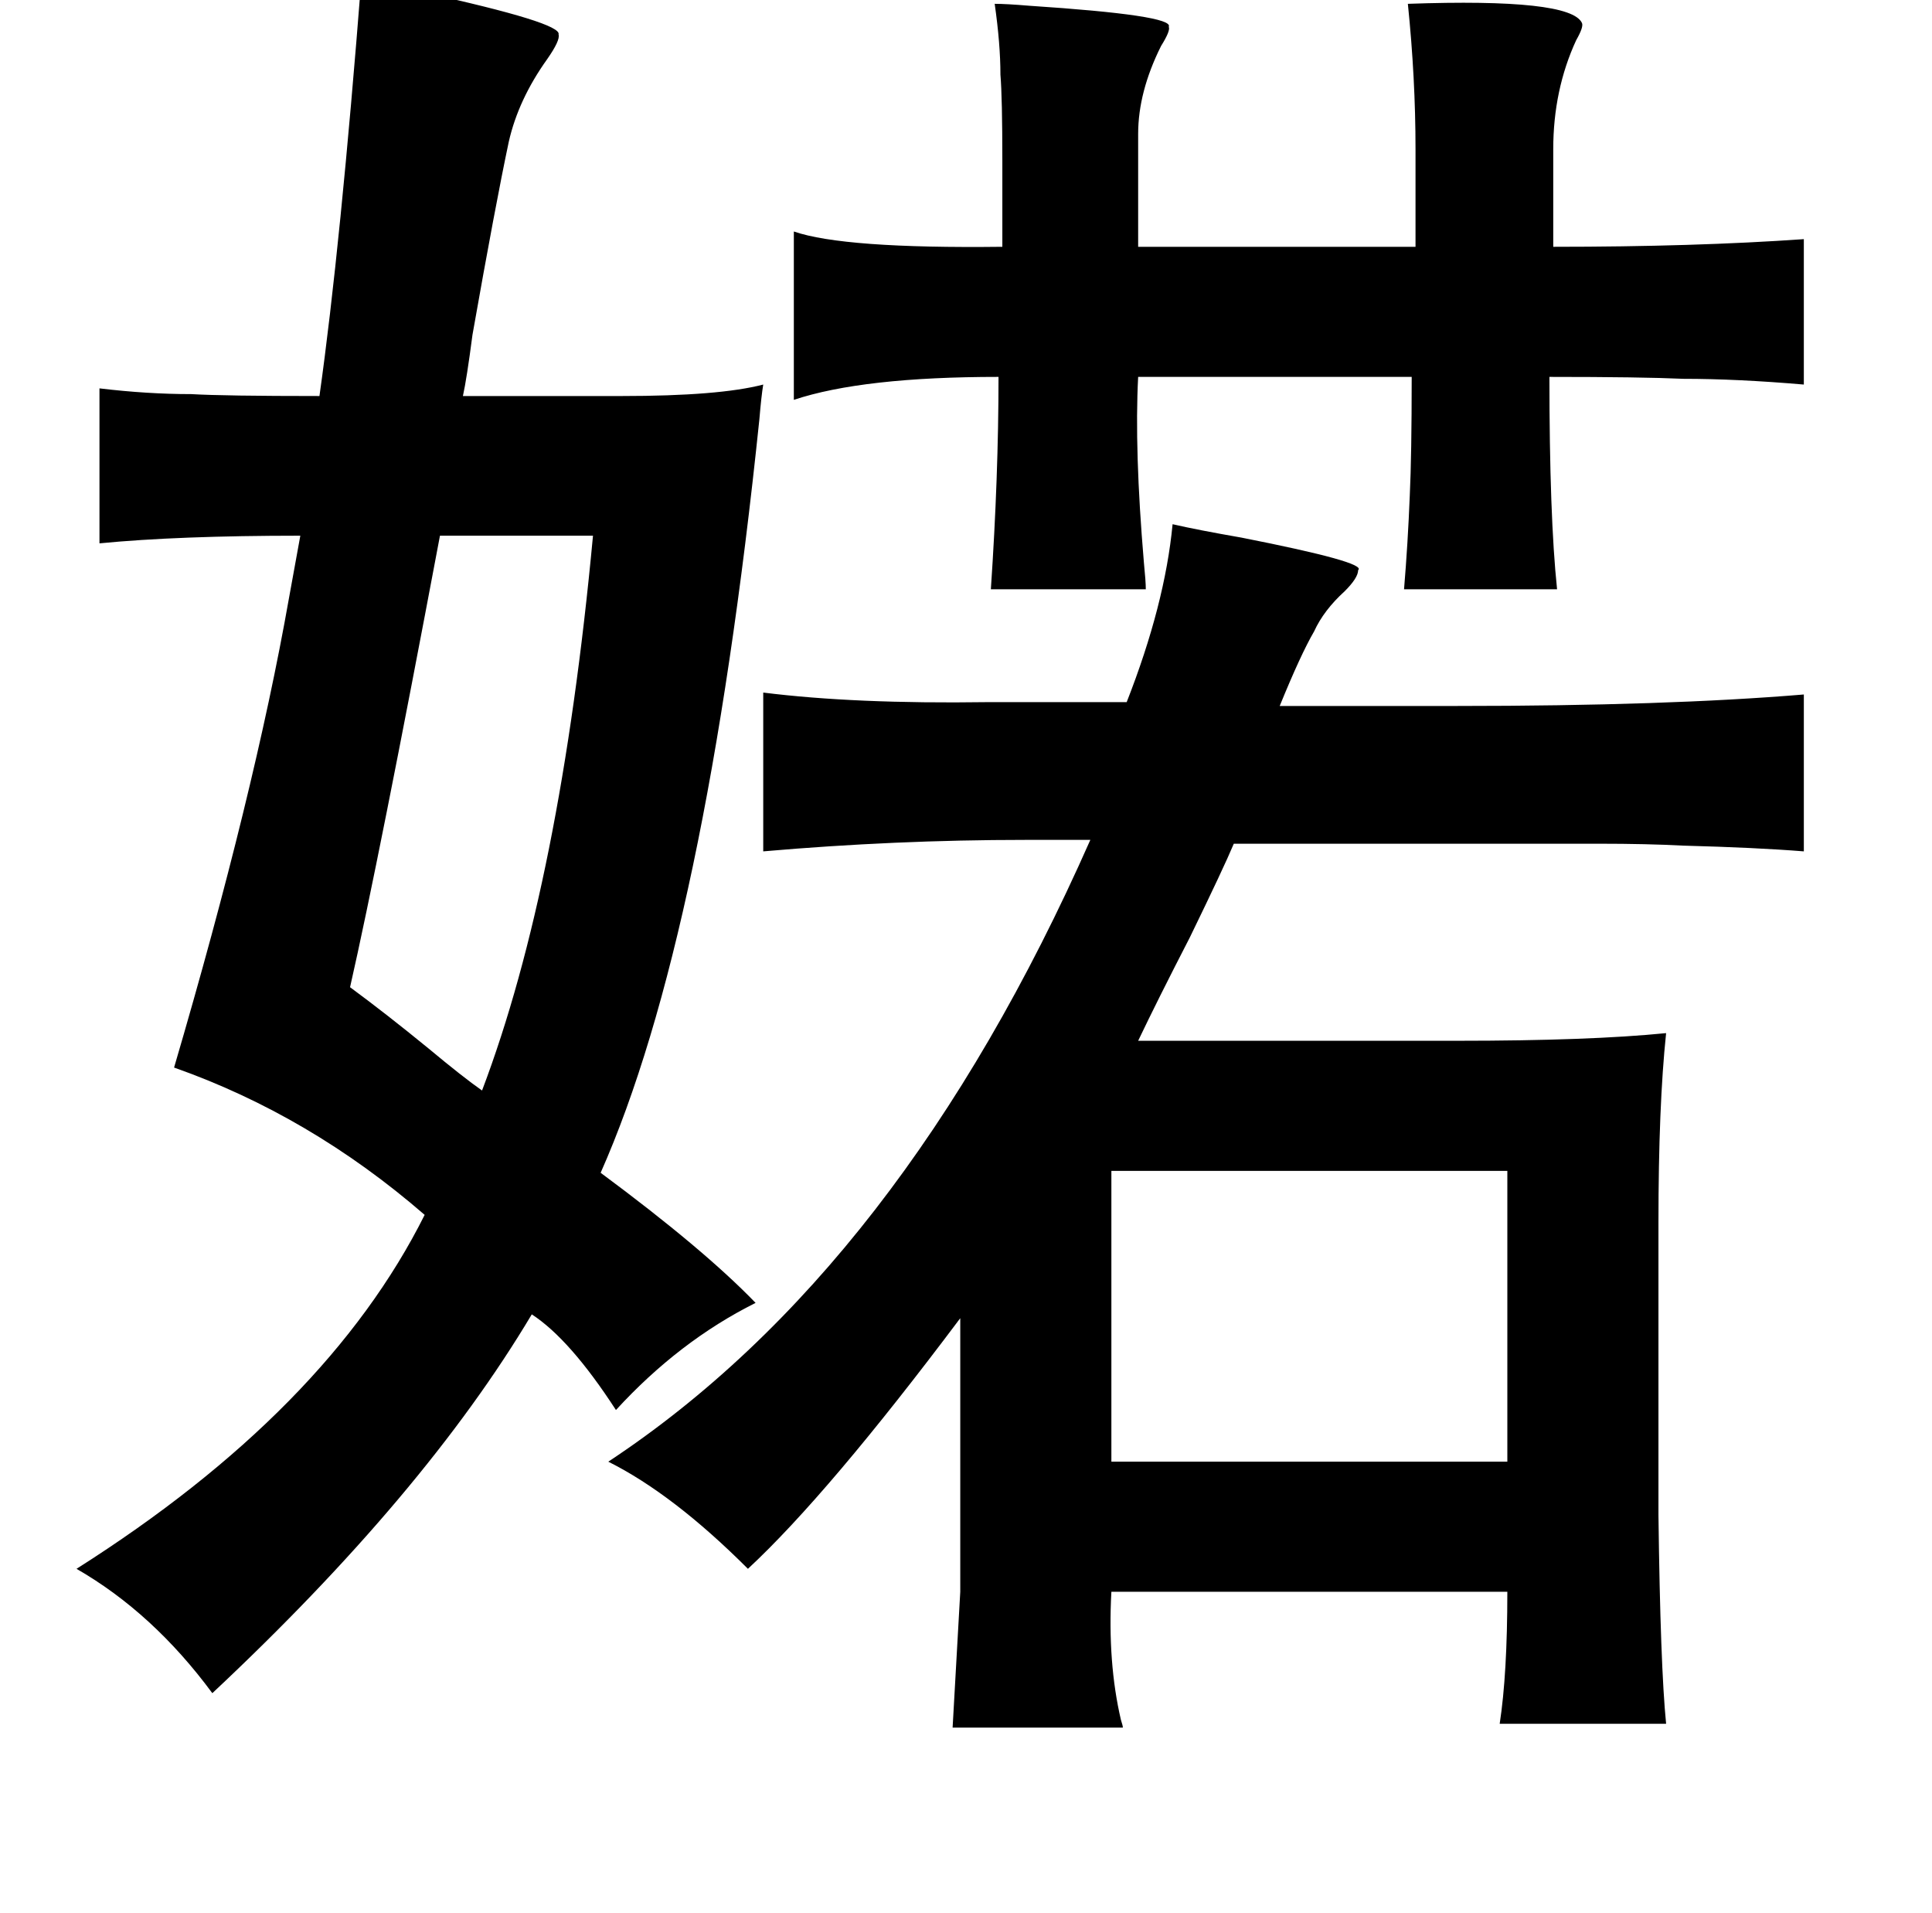 <?xml version="1.0" standalone="no"?>
<!DOCTYPE svg PUBLIC "-//W3C//DTD SVG 1.1//EN" "http://www.w3.org/Graphics/SVG/1.1/DTD/svg11.dtd" >
<svg xmlns="http://www.w3.org/2000/svg" xmlns:xlink="http://www.w3.org/1999/xlink" version="1.1" viewBox="-10 0 1010 1000">
   <path fill="currentColor"
d="M179 -12q11 3 32 8q73 16 71 22q1 3 -6 13q-15 21 -20 43q-7 33 -19 101q-3 23 -5 32h83q51 0 74 -6q-1 6 -2 18q-28 270 -83 394q54 40 81 68q-40 20 -73 56q-24 -37 -44 -50q-56 94 -167 198q-31 -42 -71 -65q131 -83 182 -185q-60 -52 -131 -77q42 -143 60 -245l6 -33
q-64 0 -105 4v-81q25 3 48 3q17 1 67 1q11 -78 22 -219zM300 280h-80q-32 170 -47 236q19 14 41 32q18 15 28 22q41 -108 58 -290zM603 274q13 3 36 7q66 13 61 17q0 4 -7 11q-11 10 -16 21q-7 12 -18 39h93q109 0 181 -6v82q-25 -2 -63 -3q-19 -1 -44 -1h-66h-125
q-5 12 -23 49q-17 33 -27 54h167q69 0 109 -4q-4 38 -4 99v153q1 79 4 109h-87q4 -26 4 -69h-207q-2 37 5 67q1 3 1 4h-89l4 -71v-143q-69 92 -111 131q-39 -39 -73 -56q153 -101 252 -325h-34q-68 0 -137 6v-83q48 6 117 5h28h45q20 -51 24 -93zM778 612h-207v152h207v-152
zM405 121q26 9 109 8v-45q0 -33 -1 -45q0 -16 -3 -37q6 0 18 1q76 5 73 11q1 2 -4 10q-12 24 -12 46v59h145v-51q0 -37 -4 -76q85 -3 91 10q1 2 -3 9q-12 26 -12 57v51q74 0 131 -4v76q-35 -3 -63 -3q-22 -1 -70 -1q0 73 4 111h-80q2 -24 3 -49q1 -21 1 -62h-143q-2 38 3 97
q1 10 1 14h-81q4 -59 4 -111q-71 0 -107 12v-88z" />
</svg>
